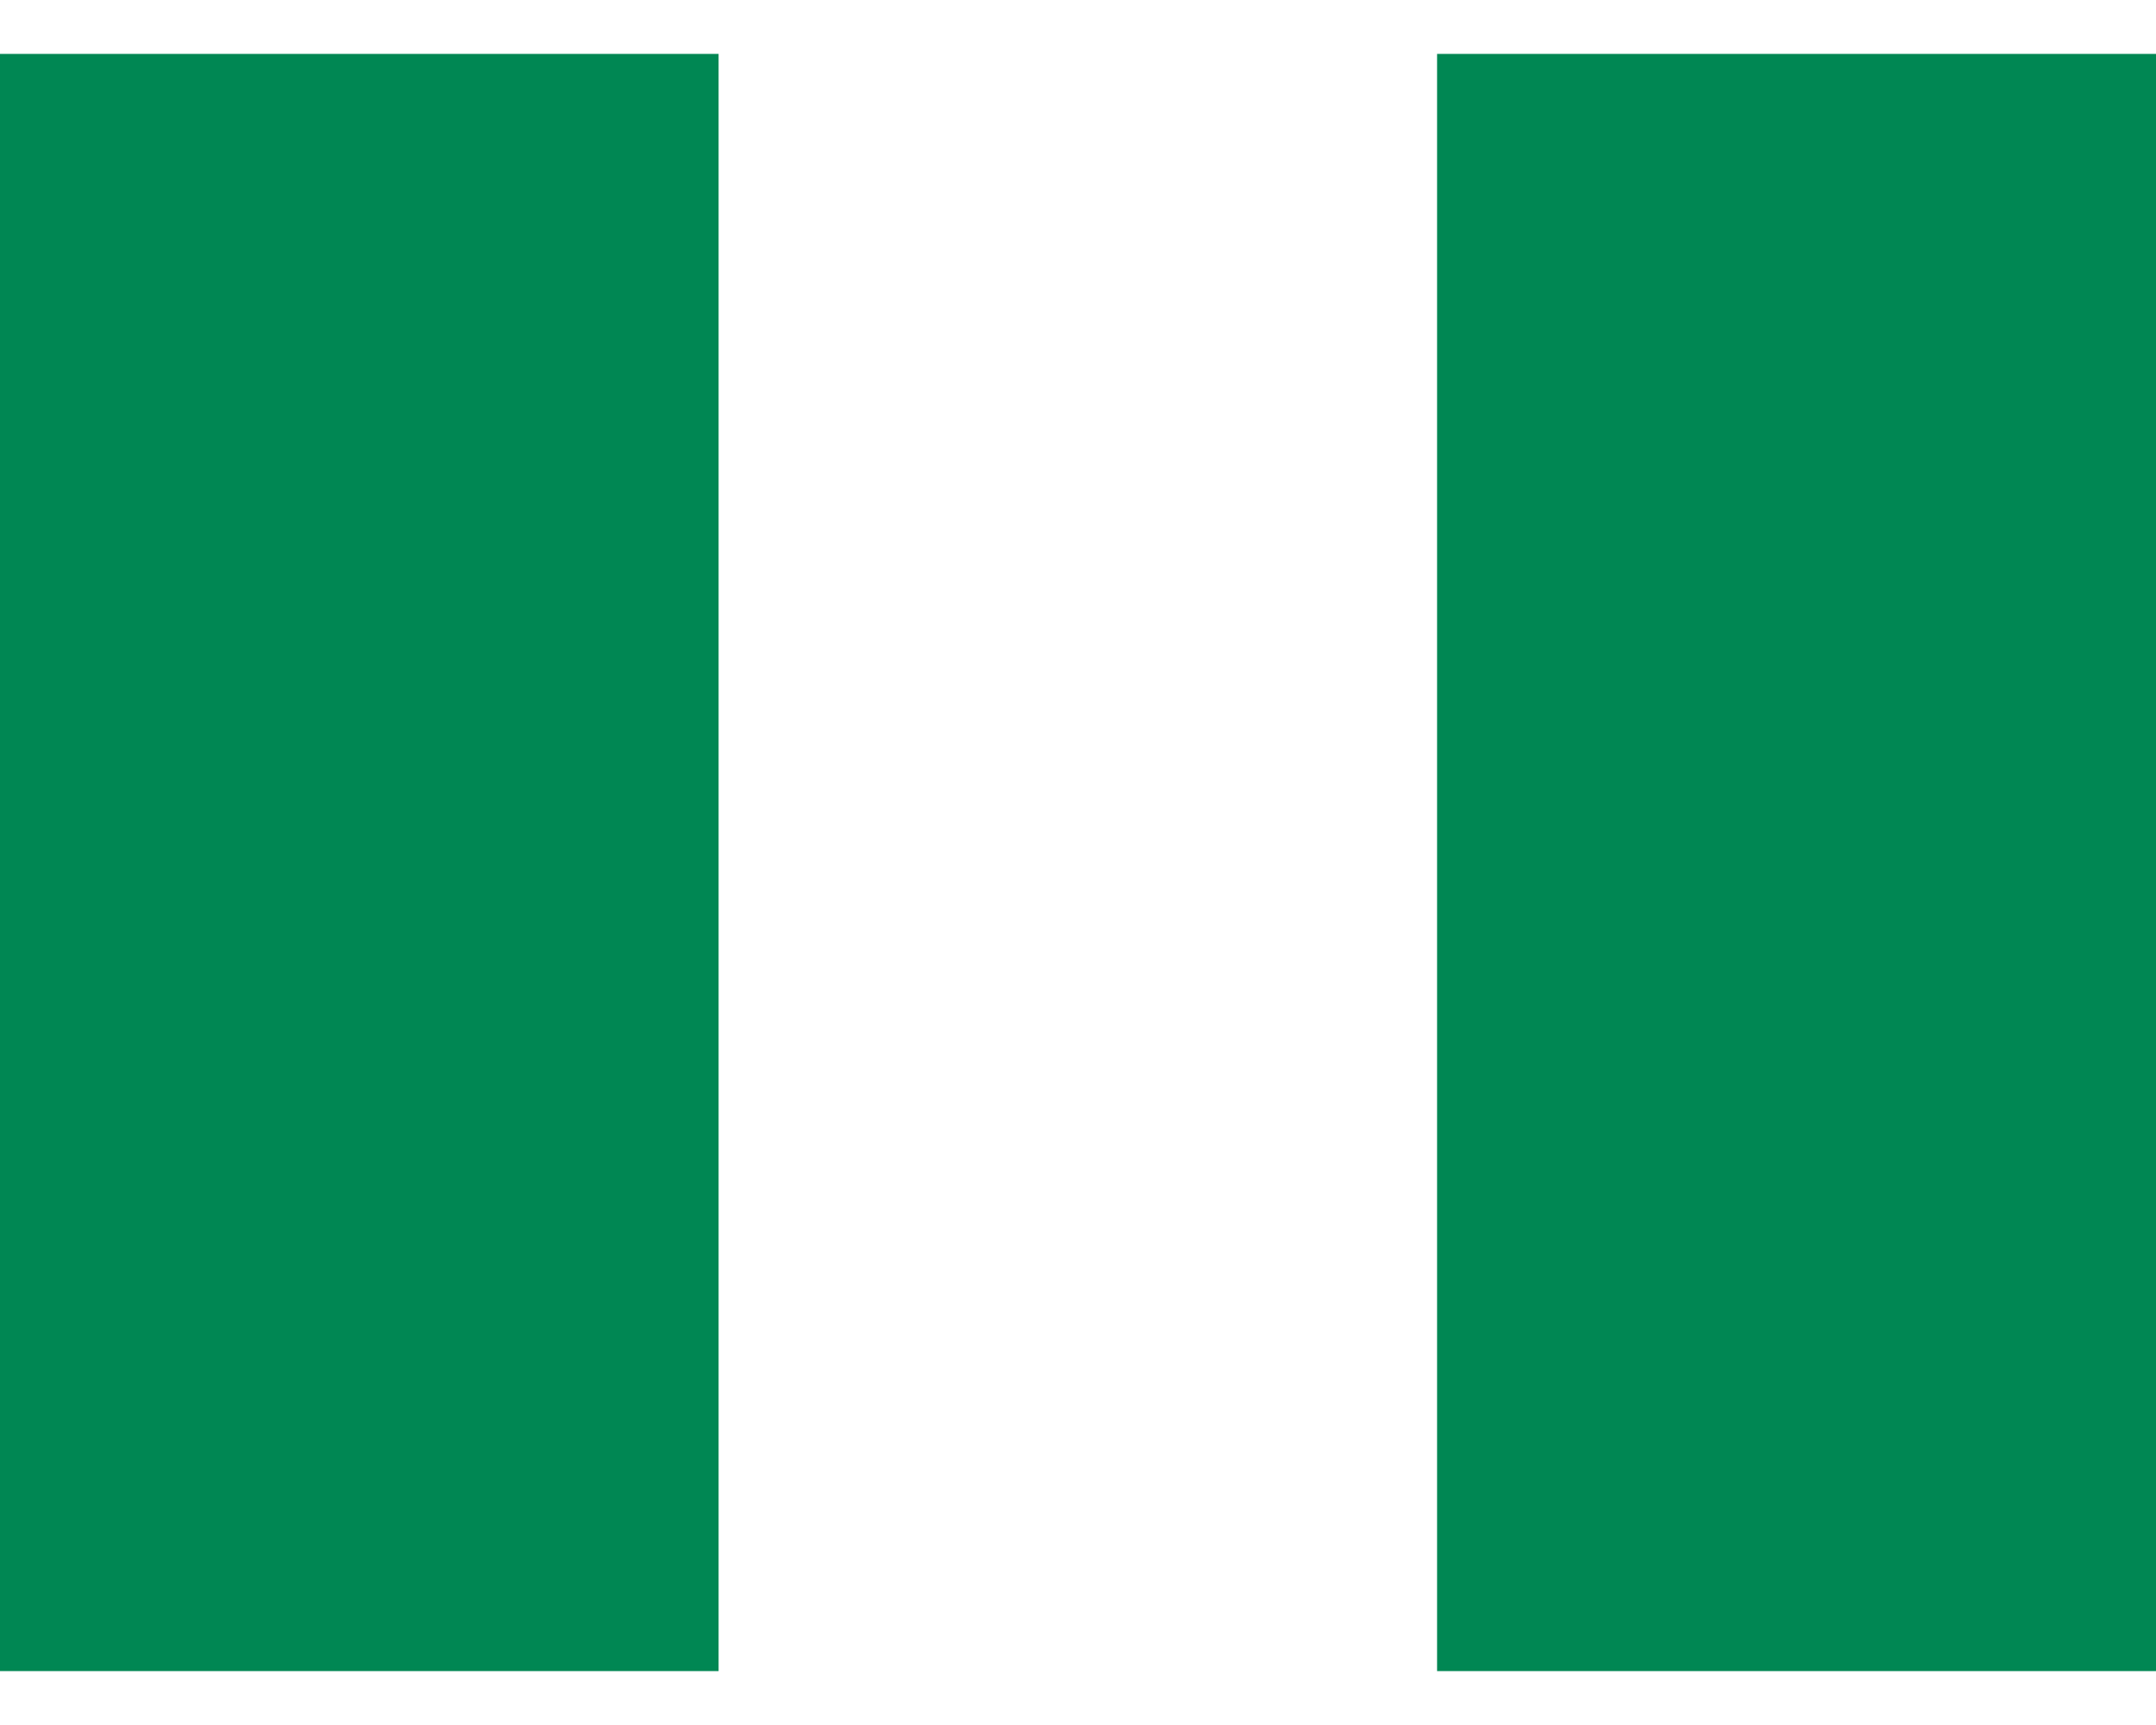<svg width="20" height="16" viewBox="0 0 20 16" fill="none" xmlns="http://www.w3.org/2000/svg">
<path fill-rule="evenodd" clip-rule="evenodd" d="M13.331 0.5H20V15.5H13.331V0.5ZM0 0.5H6.666V15.5H0V0.5Z" fill="#008753"/>
</svg>
